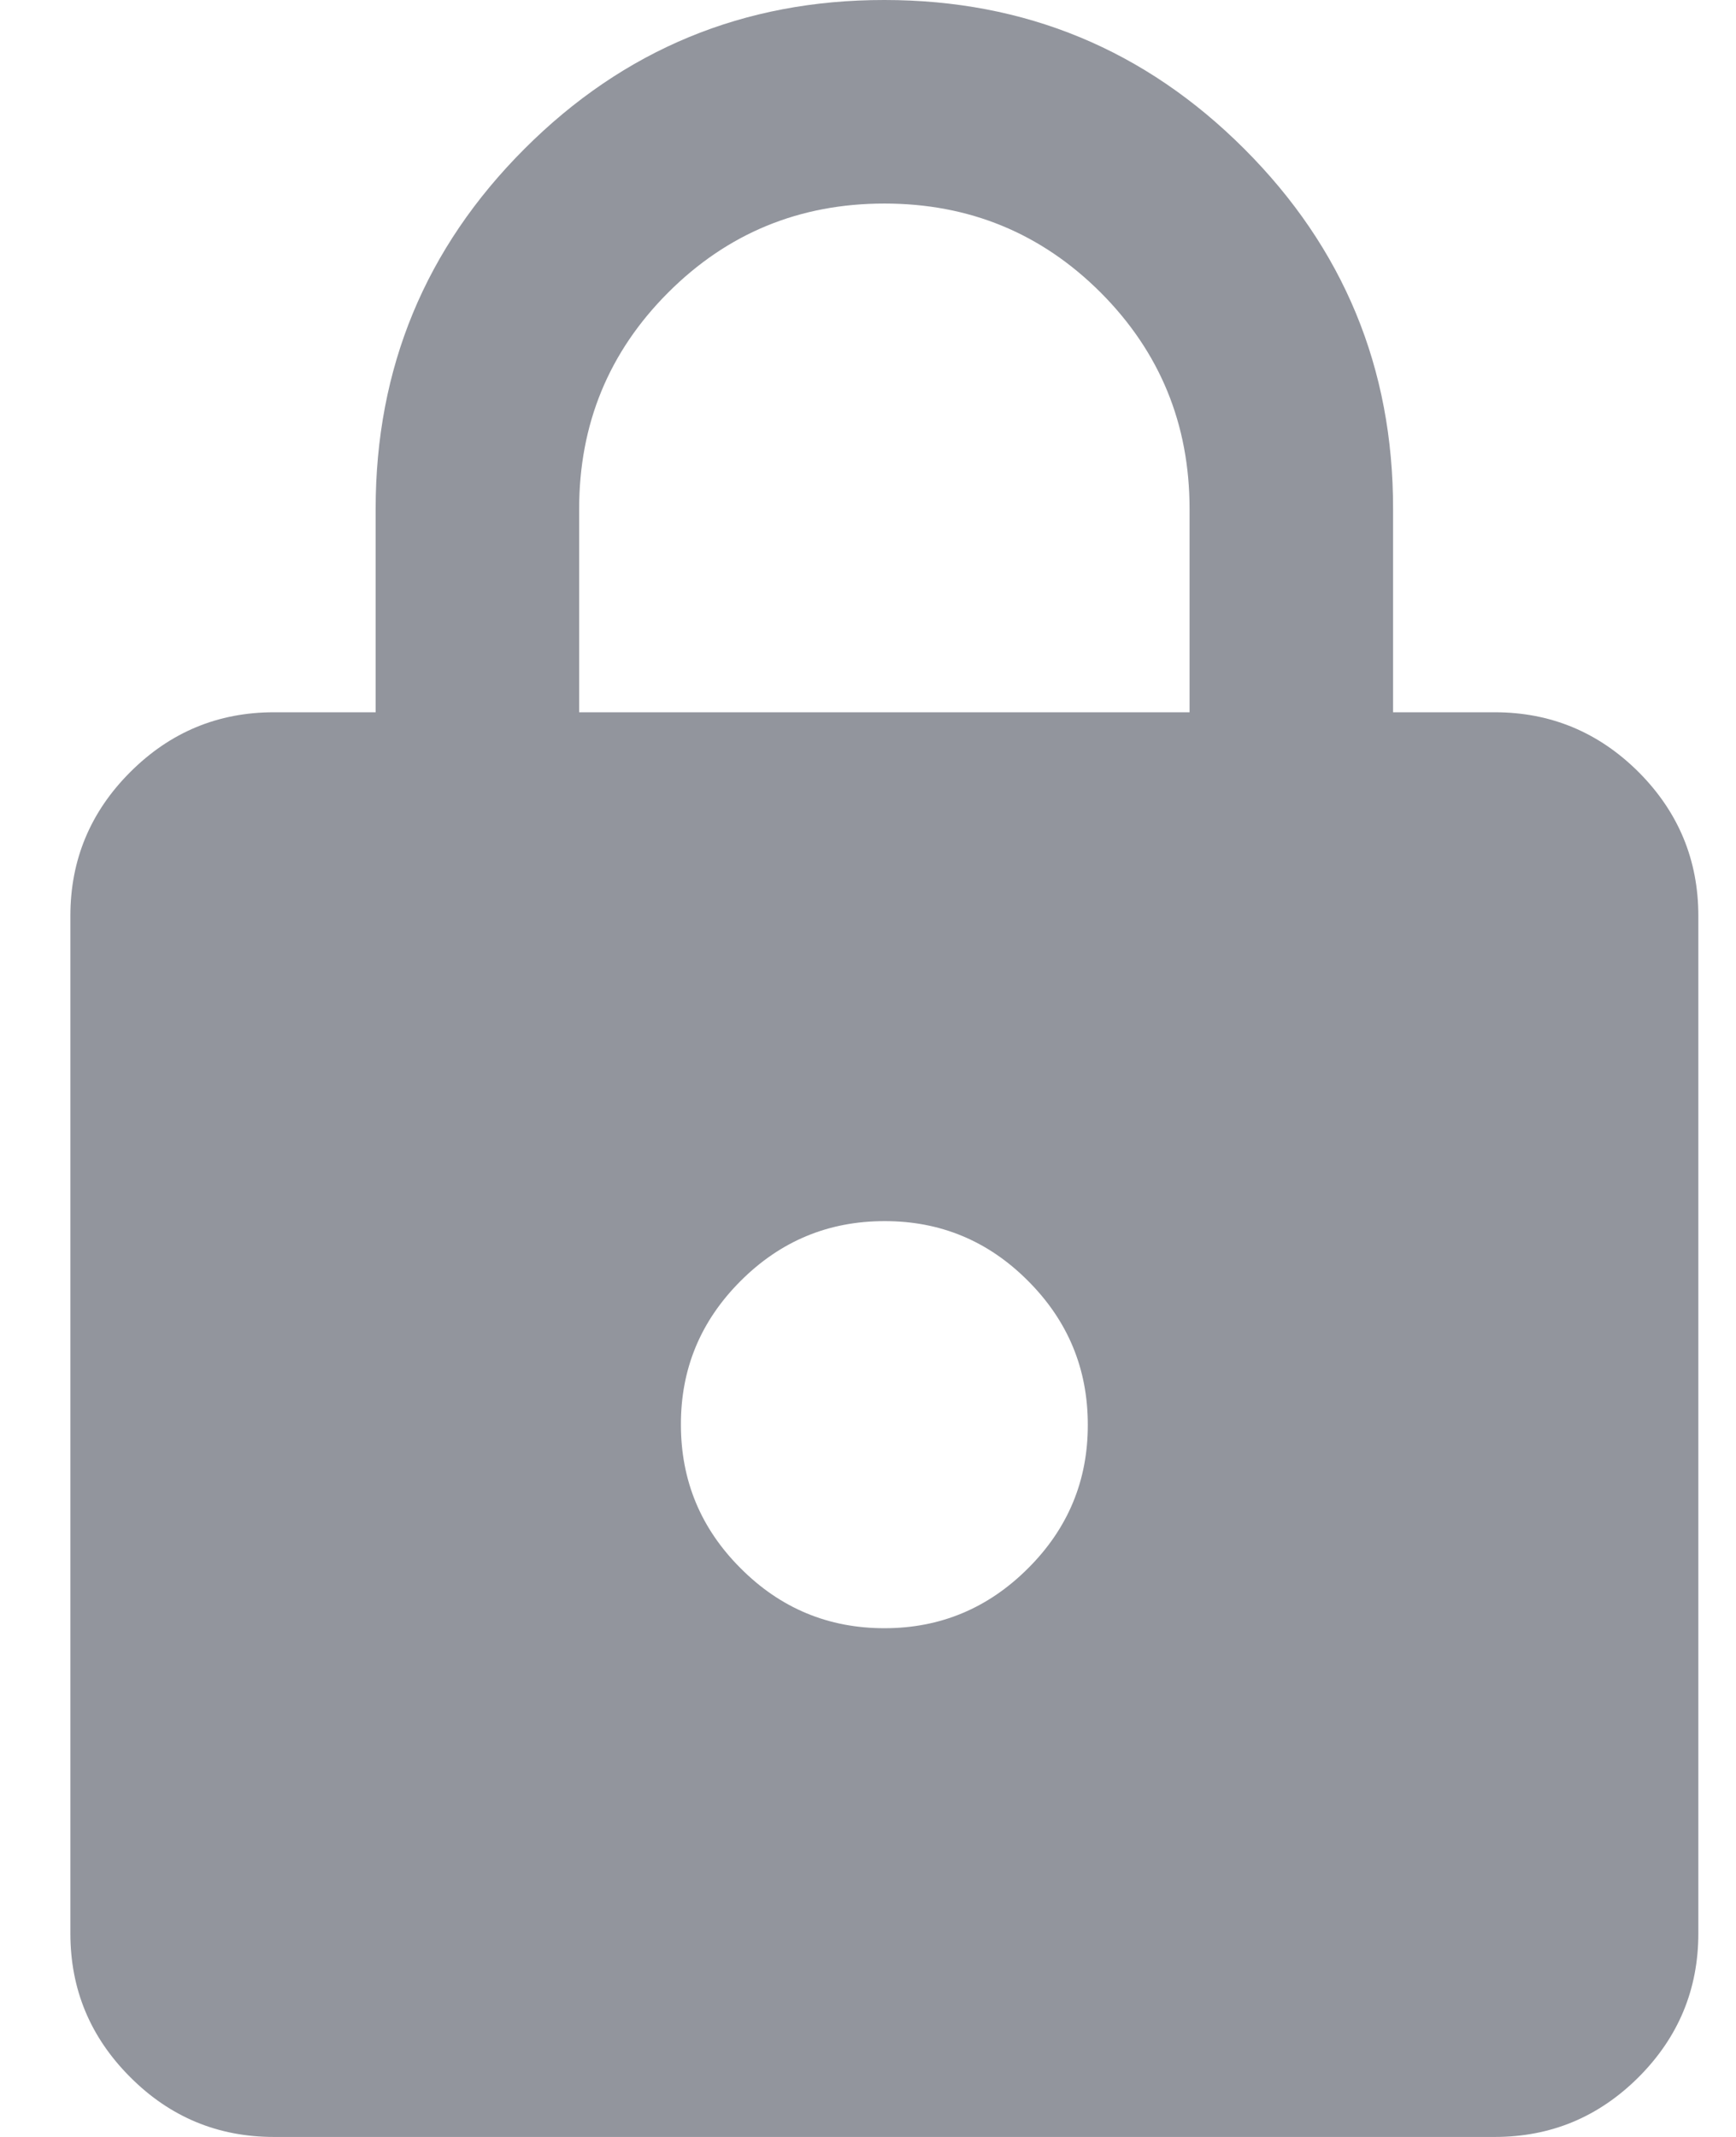 <svg width="13" height="16" viewBox="0 0 13 16" fill="none" xmlns="http://www.w3.org/2000/svg">
<path d="M2.051 16C1.632 16 1.273 15.851 0.975 15.552C0.676 15.253 0.527 14.895 0.527 14.476V6.857C0.527 6.438 0.677 6.079 0.975 5.781C1.274 5.482 1.633 5.333 2.051 5.333H2.813V3.81C2.813 2.756 3.185 1.857 3.928 1.114C4.671 0.371 5.569 -0.001 6.623 5.20427e-07C7.677 5.20427e-07 8.575 0.372 9.318 1.115C10.061 1.858 10.433 2.756 10.432 3.81V5.333H11.194C11.613 5.333 11.972 5.483 12.271 5.781C12.569 6.08 12.718 6.439 12.718 6.857V14.476C12.718 14.895 12.569 15.254 12.27 15.553C11.971 15.851 11.613 16 11.194 16H2.051ZM6.623 12.191C7.042 12.191 7.4 12.041 7.699 11.742C7.998 11.444 8.147 11.085 8.146 10.667C8.146 10.248 7.997 9.889 7.698 9.59C7.4 9.291 7.041 9.142 6.623 9.143C6.204 9.143 5.845 9.292 5.546 9.591C5.247 9.89 5.098 10.248 5.099 10.667C5.099 11.086 5.248 11.445 5.547 11.743C5.845 12.042 6.204 12.191 6.623 12.191ZM4.337 5.333H8.908V3.81C8.908 3.175 8.686 2.635 8.242 2.19C7.797 1.746 7.258 1.524 6.623 1.524C5.988 1.524 5.448 1.746 5.004 2.19C4.559 2.635 4.337 3.175 4.337 3.81V5.333Z" fill="#92959D"/>
</svg>
